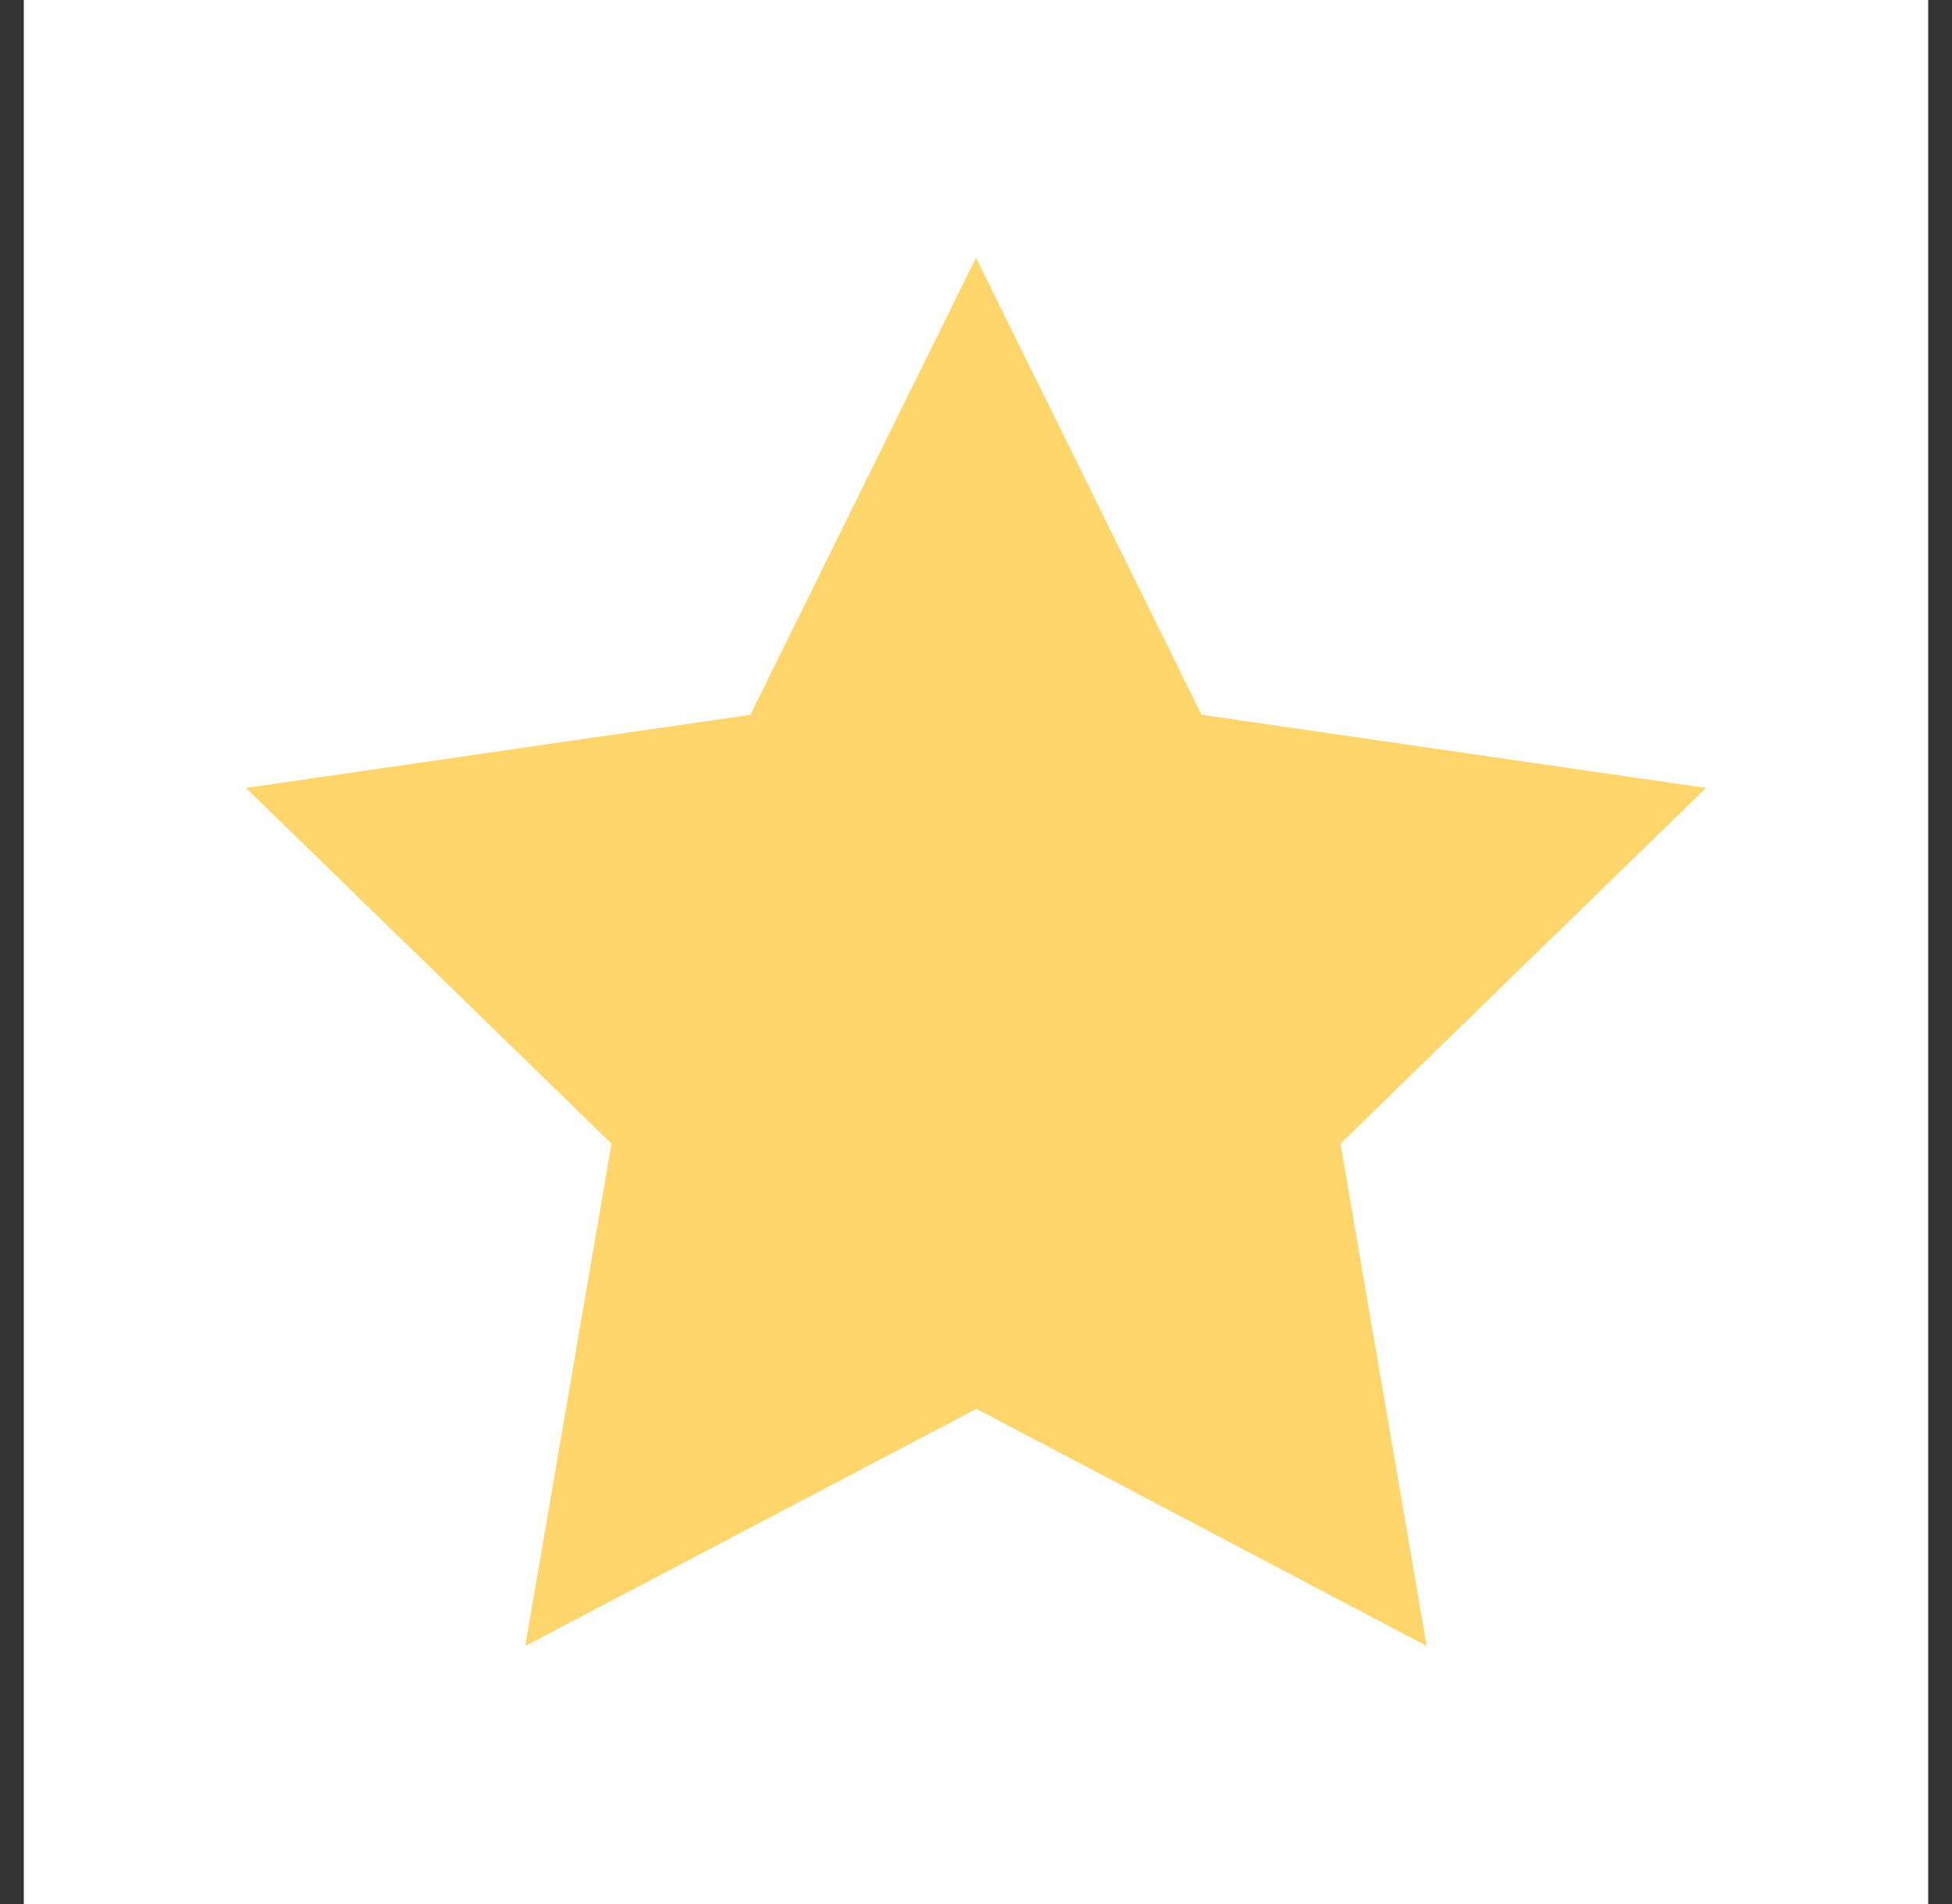 <svg width="41" height="40" viewBox="0 0 41 40" fill="none" xmlns="http://www.w3.org/2000/svg">
<rect x="0" y="0" width="41" height="40" fill="#333333" stroke="none"/>
<rect width="40" height="40" transform="translate(0.5)" fill="white"/>
<path d="M20.51 29.597L11.033 34.579L12.844 24.026L5.166 16.553L15.761 15.017L20.5 5.416L25.238 15.017L35.833 16.553L28.156 24.026L29.966 34.579L20.51 29.597Z" fill="#FFD66C"/>
</svg>
